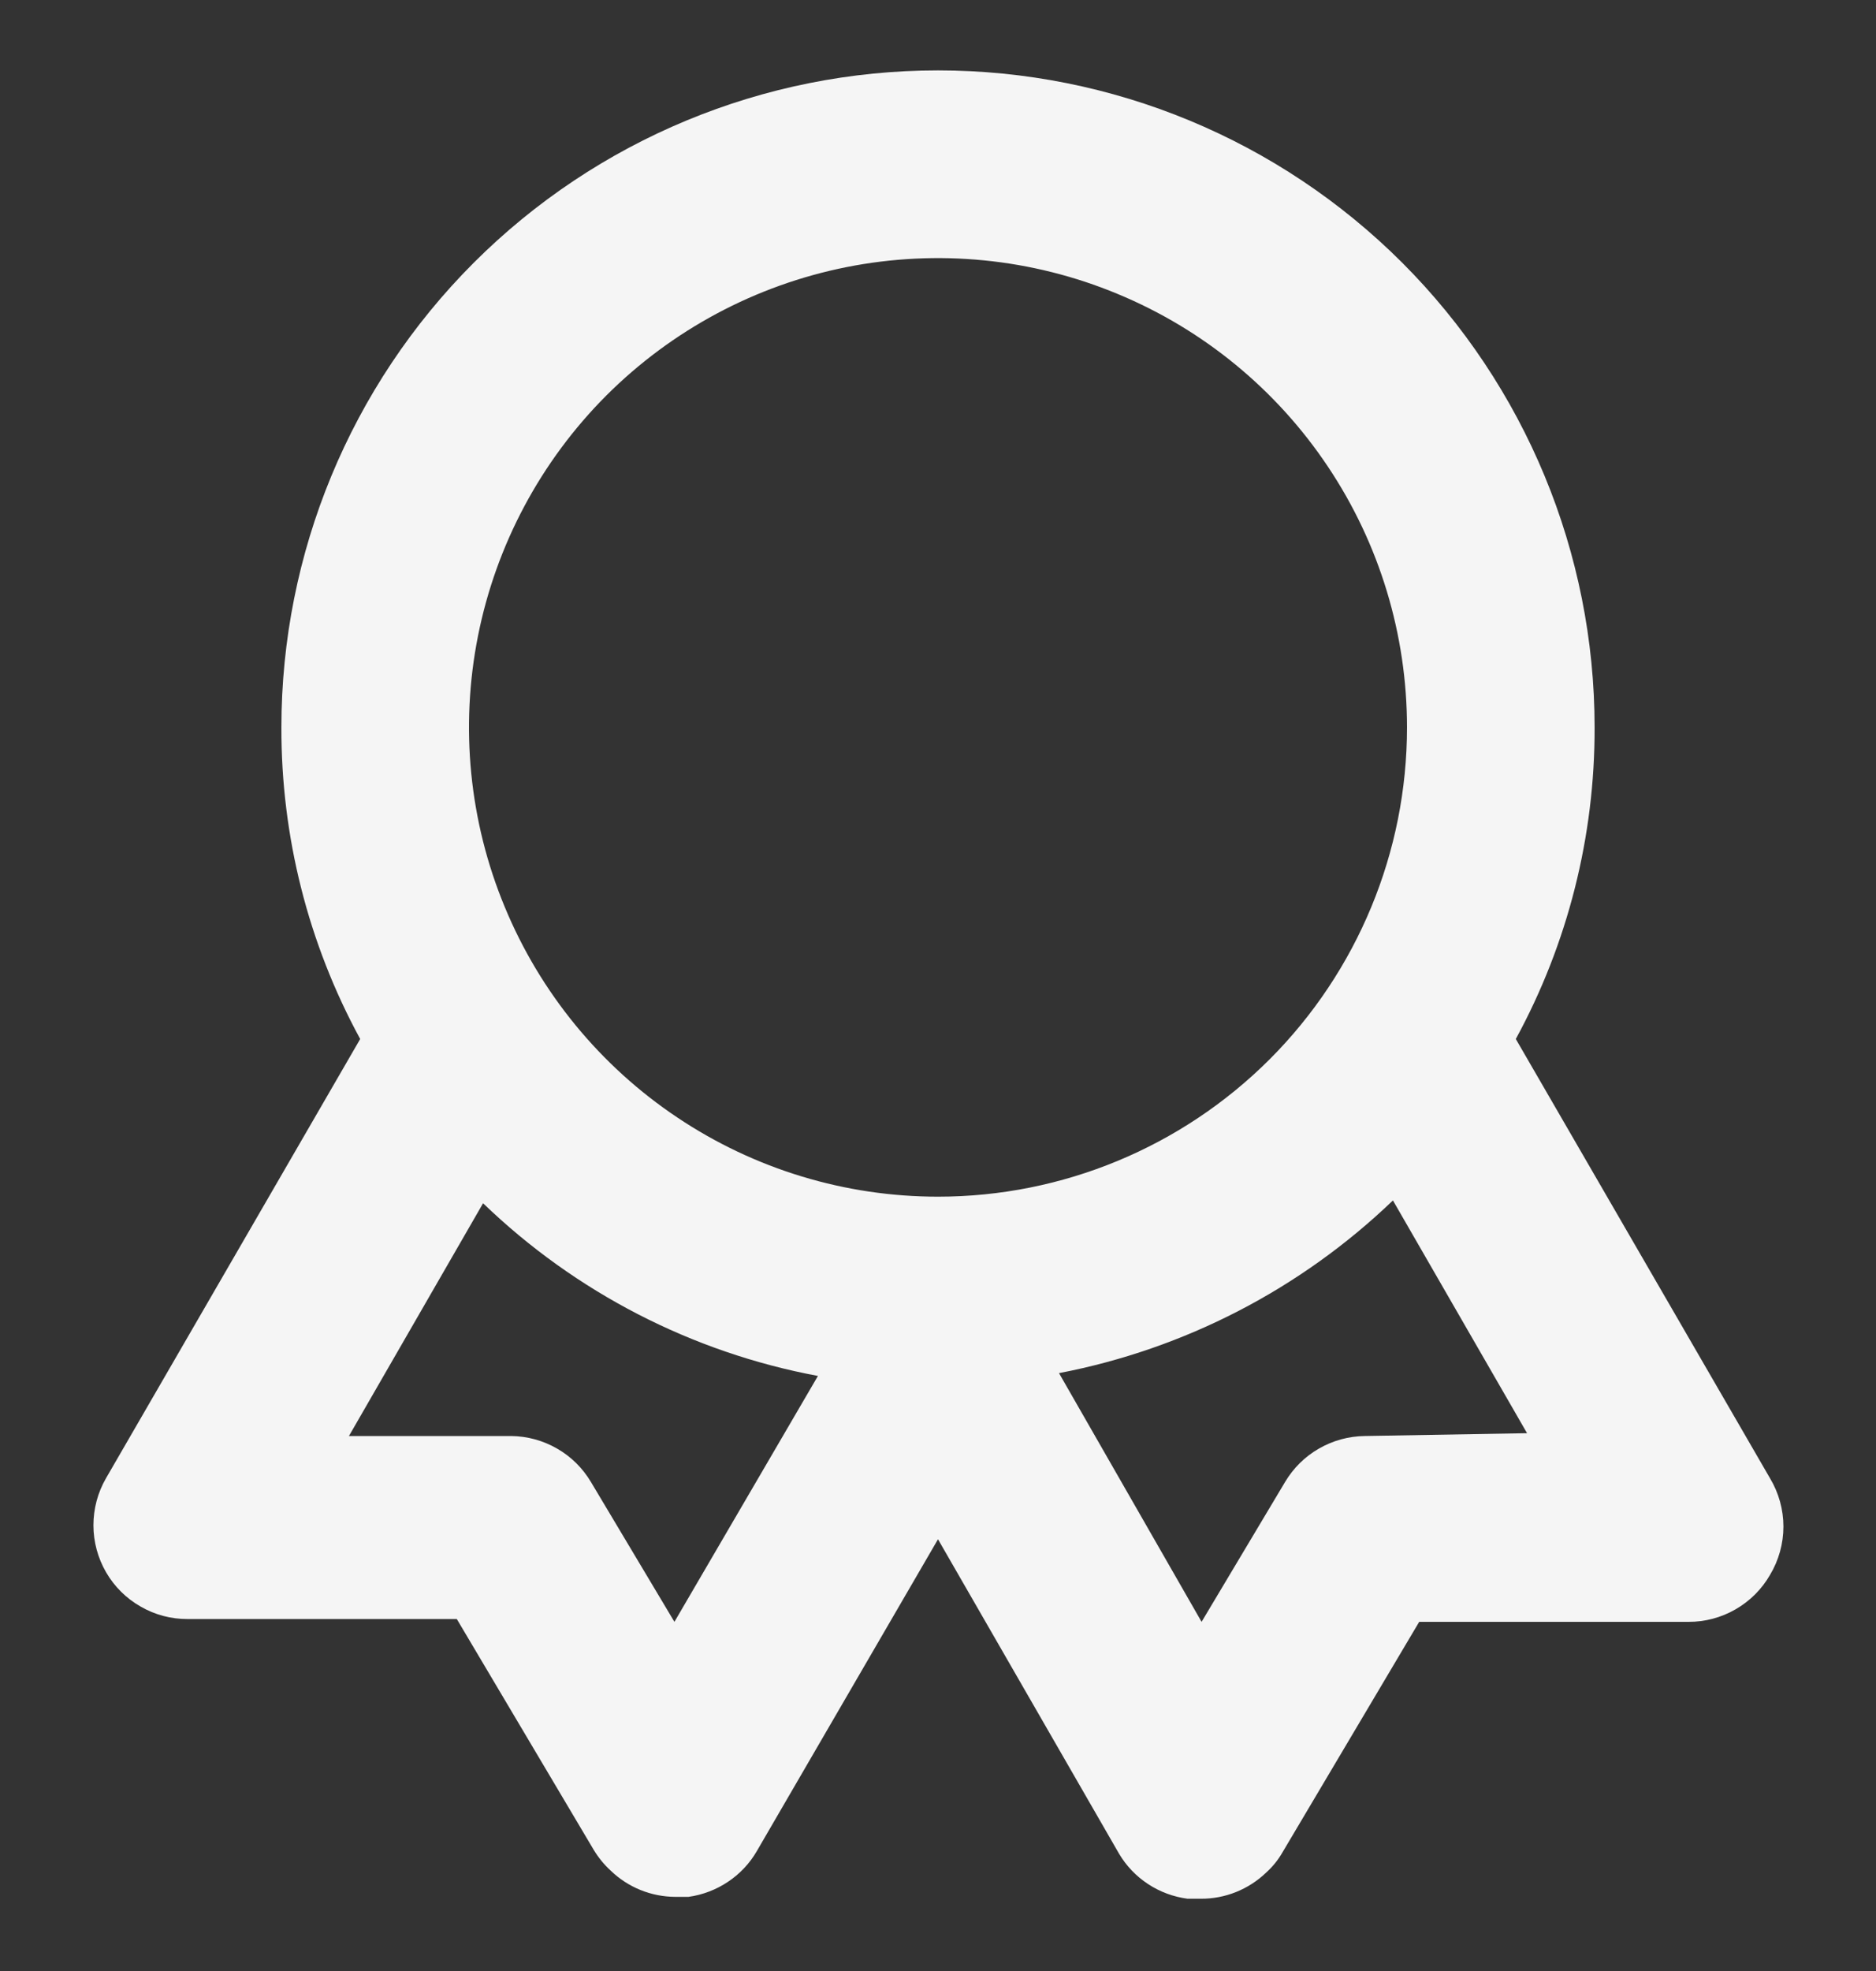 <svg width="20" height="21" viewBox="0 0 20 21" fill="none" xmlns="http://www.w3.org/2000/svg">
<rect x="0" y="0" width="20" height="21" fill="#333333" stroke="none"/>
<path d="M18.87 15.75L16.16 11.07C16.715 10.052 17.003 8.91 17 7.75C17 5.893 16.262 4.113 14.95 2.8C13.637 1.488 11.857 0.75 10 0.75C8.143 0.75 6.363 1.488 5.05 2.8C3.737 4.113 3 5.893 3 7.75C2.997 8.91 3.285 10.052 3.84 11.07L1.13 15.75C1.042 15.902 0.996 16.075 0.996 16.251C0.996 16.427 1.043 16.6 1.131 16.752C1.219 16.904 1.346 17.03 1.499 17.117C1.651 17.205 1.824 17.251 2 17.25H4.87L6.33 19.71C6.379 19.791 6.44 19.866 6.51 19.93C6.695 20.109 6.942 20.209 7.2 20.21H7.34C7.491 20.189 7.635 20.134 7.762 20.049C7.888 19.965 7.994 19.852 8.07 19.72L10 16.4L11.93 19.75C12.007 19.88 12.113 19.991 12.24 20.074C12.366 20.157 12.51 20.21 12.66 20.23H12.8C13.061 20.232 13.312 20.131 13.5 19.95C13.567 19.889 13.625 19.818 13.67 19.74L15.13 17.28H18C18.176 17.281 18.349 17.235 18.502 17.147C18.655 17.059 18.782 16.933 18.87 16.78C18.963 16.625 19.013 16.446 19.013 16.265C19.013 16.084 18.963 15.905 18.87 15.75ZM7.19 17.28L6.3 15.79C6.212 15.642 6.088 15.519 5.939 15.434C5.79 15.348 5.622 15.302 5.45 15.3H3.72L5.15 12.82C6.135 13.769 7.376 14.409 8.72 14.66L7.19 17.28ZM10 12.75C9.011 12.75 8.044 12.457 7.222 11.907C6.4 11.358 5.759 10.577 5.381 9.663C5.002 8.75 4.903 7.744 5.096 6.775C5.289 5.805 5.765 4.914 6.464 4.214C7.164 3.515 8.055 3.039 9.024 2.846C9.994 2.653 11 2.752 11.913 3.131C12.827 3.509 13.608 4.15 14.157 4.972C14.707 5.794 15 6.761 15 7.75C15 9.076 14.473 10.348 13.536 11.286C12.598 12.223 11.326 12.75 10 12.75ZM14.55 15.3C14.378 15.302 14.21 15.348 14.061 15.434C13.912 15.519 13.788 15.642 13.7 15.79L12.81 17.28L11.29 14.63C12.629 14.373 13.866 13.734 14.85 12.79L16.28 15.27L14.55 15.3Z" fill="#F5F5F5"/>
</svg>
